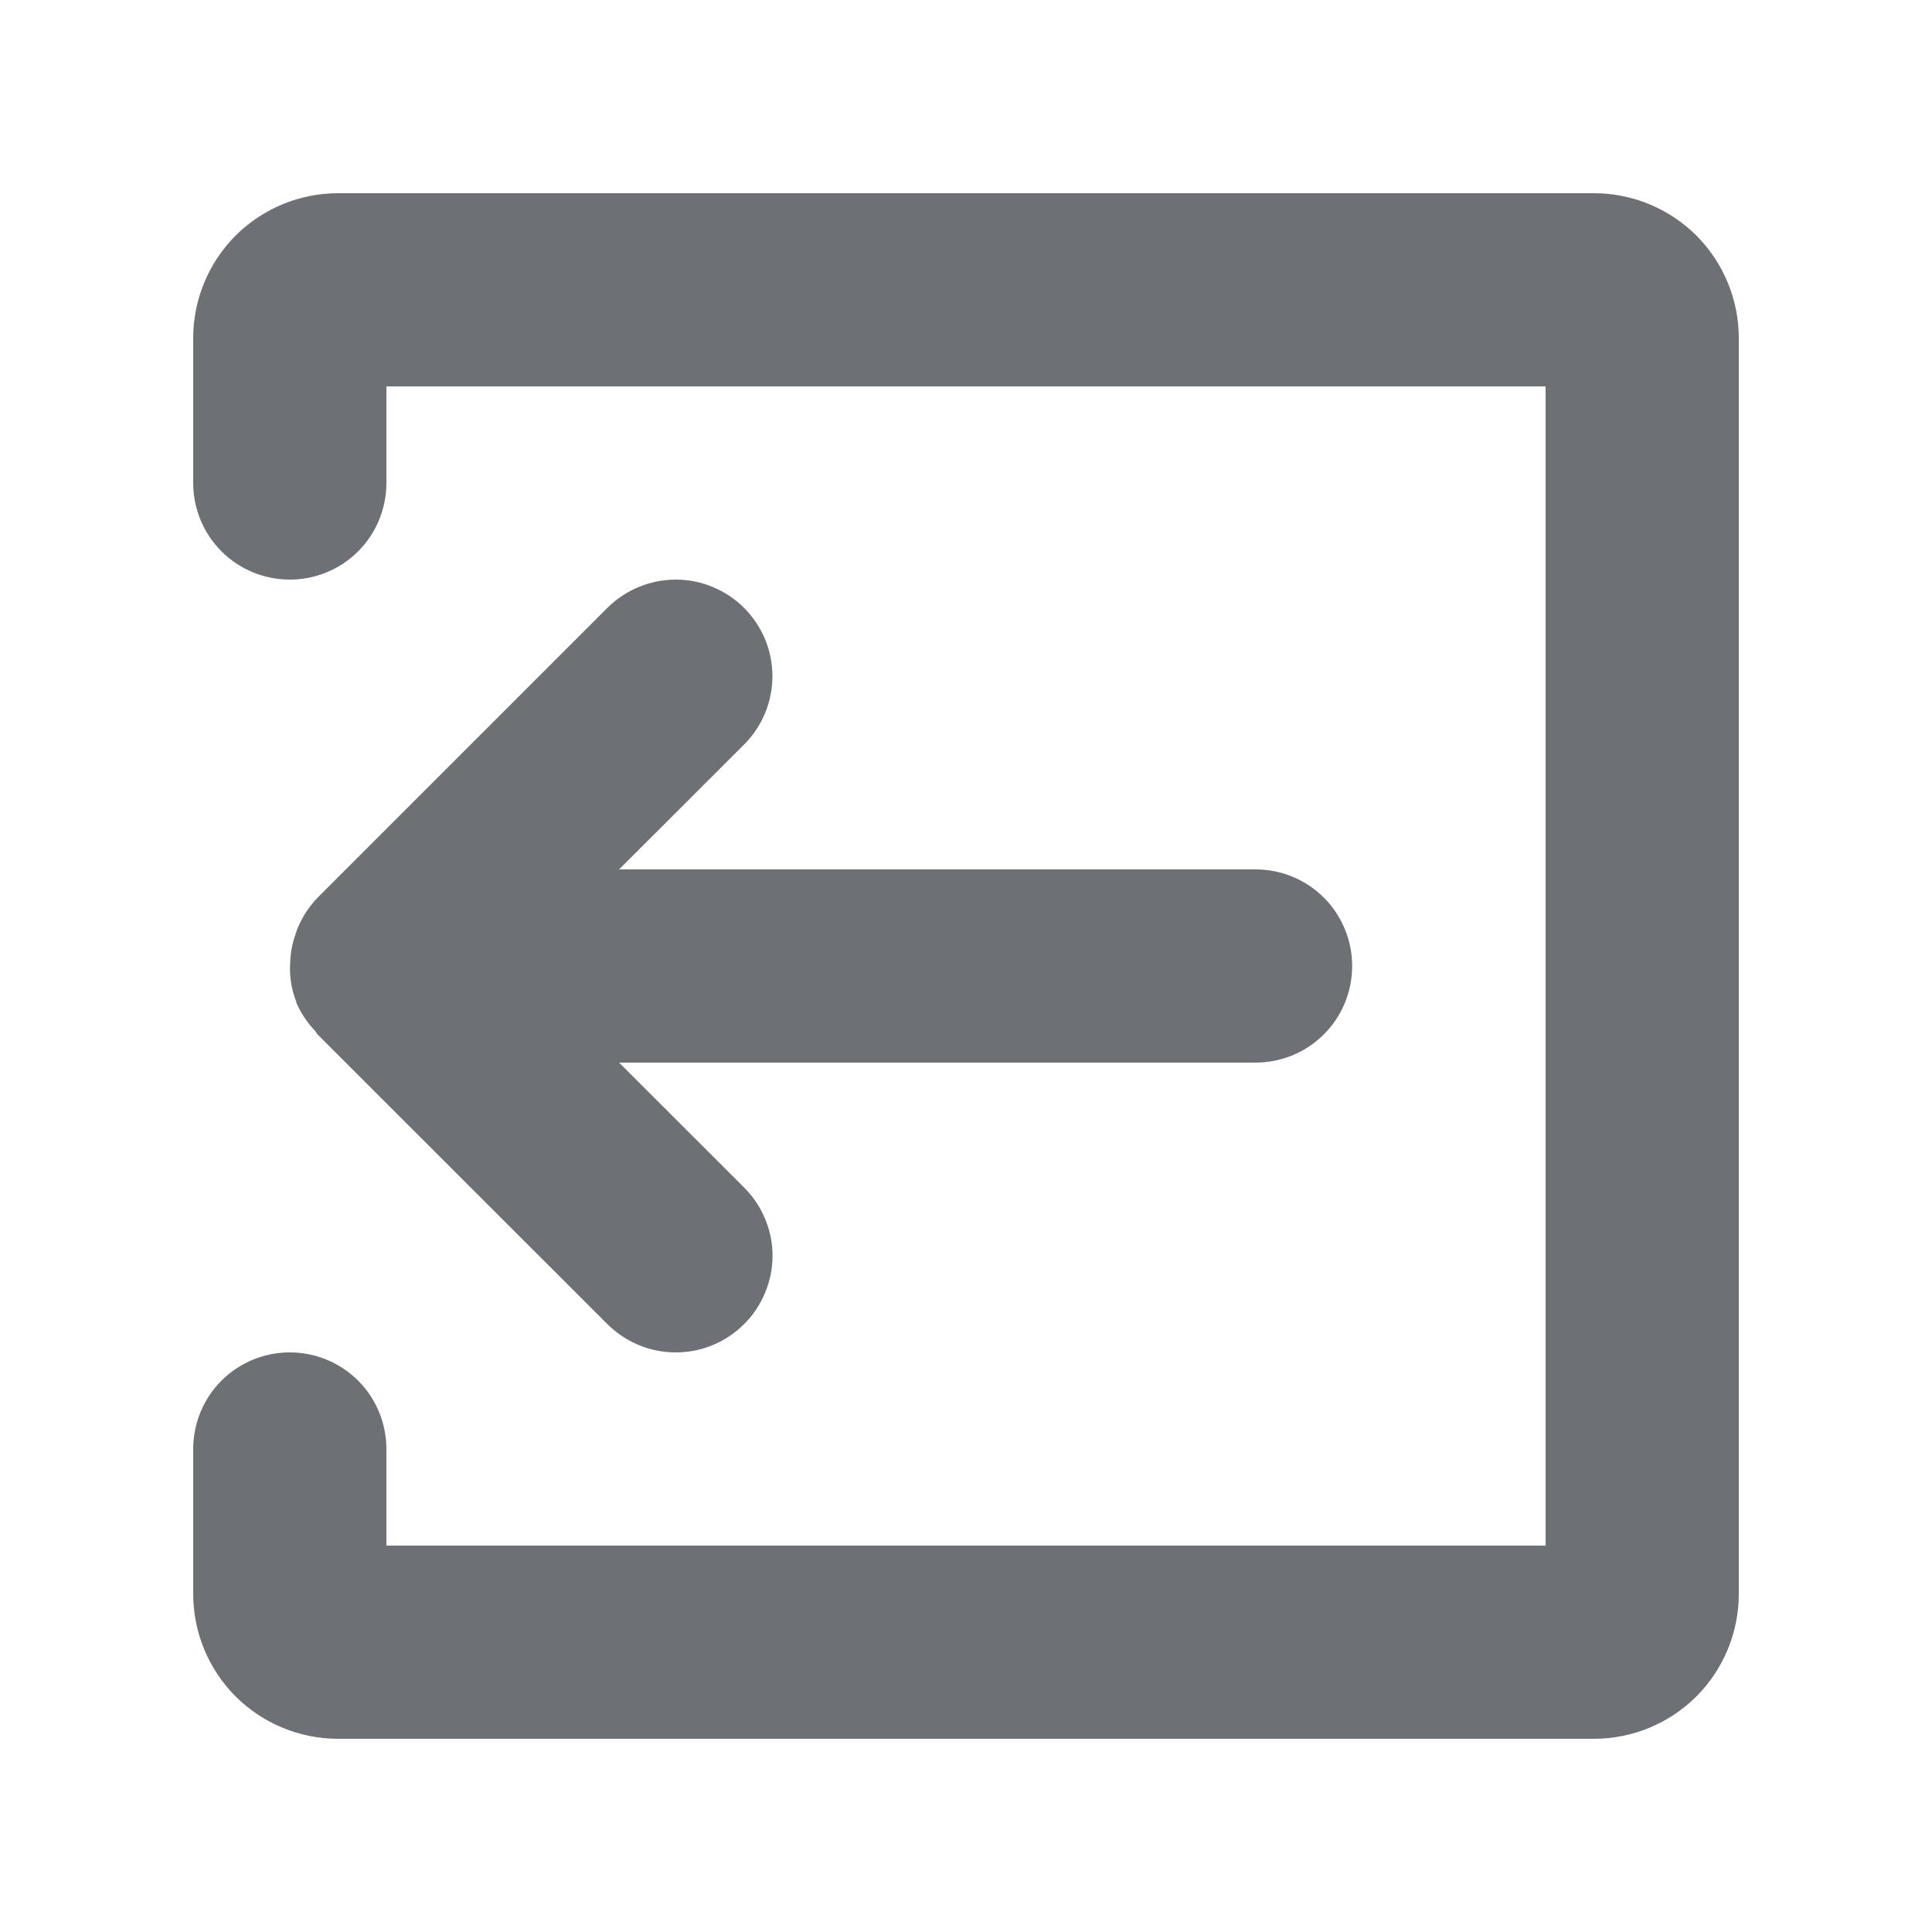 <svg width="16" height="16" viewBox="0 0 16 16" fill="none" xmlns="http://www.w3.org/2000/svg">
<path d="M6.162 10.966C6.237 10.892 6.296 10.803 6.336 10.706C6.377 10.609 6.398 10.505 6.398 10.4C6.398 10.295 6.377 10.191 6.336 10.094C6.296 9.997 6.237 9.909 6.162 9.834L5.127 8.8H10.398C10.611 8.8 10.814 8.716 10.964 8.566C11.114 8.416 11.198 8.212 11.198 8C11.198 7.788 11.114 7.584 10.964 7.434C10.814 7.284 10.611 7.2 10.398 7.2H5.127L6.162 6.166C6.237 6.091 6.296 6.003 6.336 5.906C6.376 5.809 6.397 5.705 6.397 5.6C6.397 5.495 6.376 5.391 6.336 5.294C6.295 5.196 6.236 5.108 6.162 5.034C6.088 4.96 5.999 4.901 5.902 4.861C5.805 4.82 5.701 4.8 5.596 4.8C5.491 4.8 5.387 4.821 5.29 4.861C5.193 4.901 5.105 4.96 5.03 5.034L2.63 7.434C2.563 7.504 2.509 7.584 2.471 7.673C2.461 7.694 2.454 7.716 2.447 7.738C2.422 7.808 2.408 7.88 2.404 7.954L2.403 7.975C2.396 8.084 2.413 8.192 2.453 8.294L2.455 8.303V8.306C2.494 8.396 2.549 8.473 2.613 8.542L2.621 8.554L2.629 8.566L5.03 10.966C5.105 11.04 5.193 11.099 5.29 11.139C5.387 11.18 5.491 11.2 5.596 11.2C5.702 11.2 5.806 11.18 5.903 11.139C6 11.099 6.088 11.04 6.162 10.966Z" fill="#6D7175"/>
<path d="M1.6 13.2C1.6 13.518 1.726 13.823 1.951 14.049C2.177 14.274 2.482 14.4 2.8 14.4H13.2C13.518 14.4 13.823 14.274 14.049 14.049C14.274 13.823 14.4 13.518 14.4 13.2V2.8C14.4 2.482 14.274 2.177 14.049 1.951C13.823 1.726 13.518 1.6 13.2 1.6H2.8C2.482 1.6 2.177 1.726 1.951 1.951C1.726 2.177 1.6 2.482 1.6 2.8V4C1.6 4.212 1.684 4.416 1.834 4.566C1.984 4.716 2.188 4.8 2.4 4.8C2.612 4.8 2.816 4.716 2.966 4.566C3.116 4.416 3.2 4.212 3.2 4V3.2H12.8V12.8H3.2V12C3.2 11.788 3.116 11.584 2.966 11.434C2.816 11.284 2.612 11.2 2.4 11.2C2.188 11.2 1.984 11.284 1.834 11.434C1.684 11.584 1.6 11.788 1.6 12V13.2Z" fill="#6D7175"/>
</svg>
